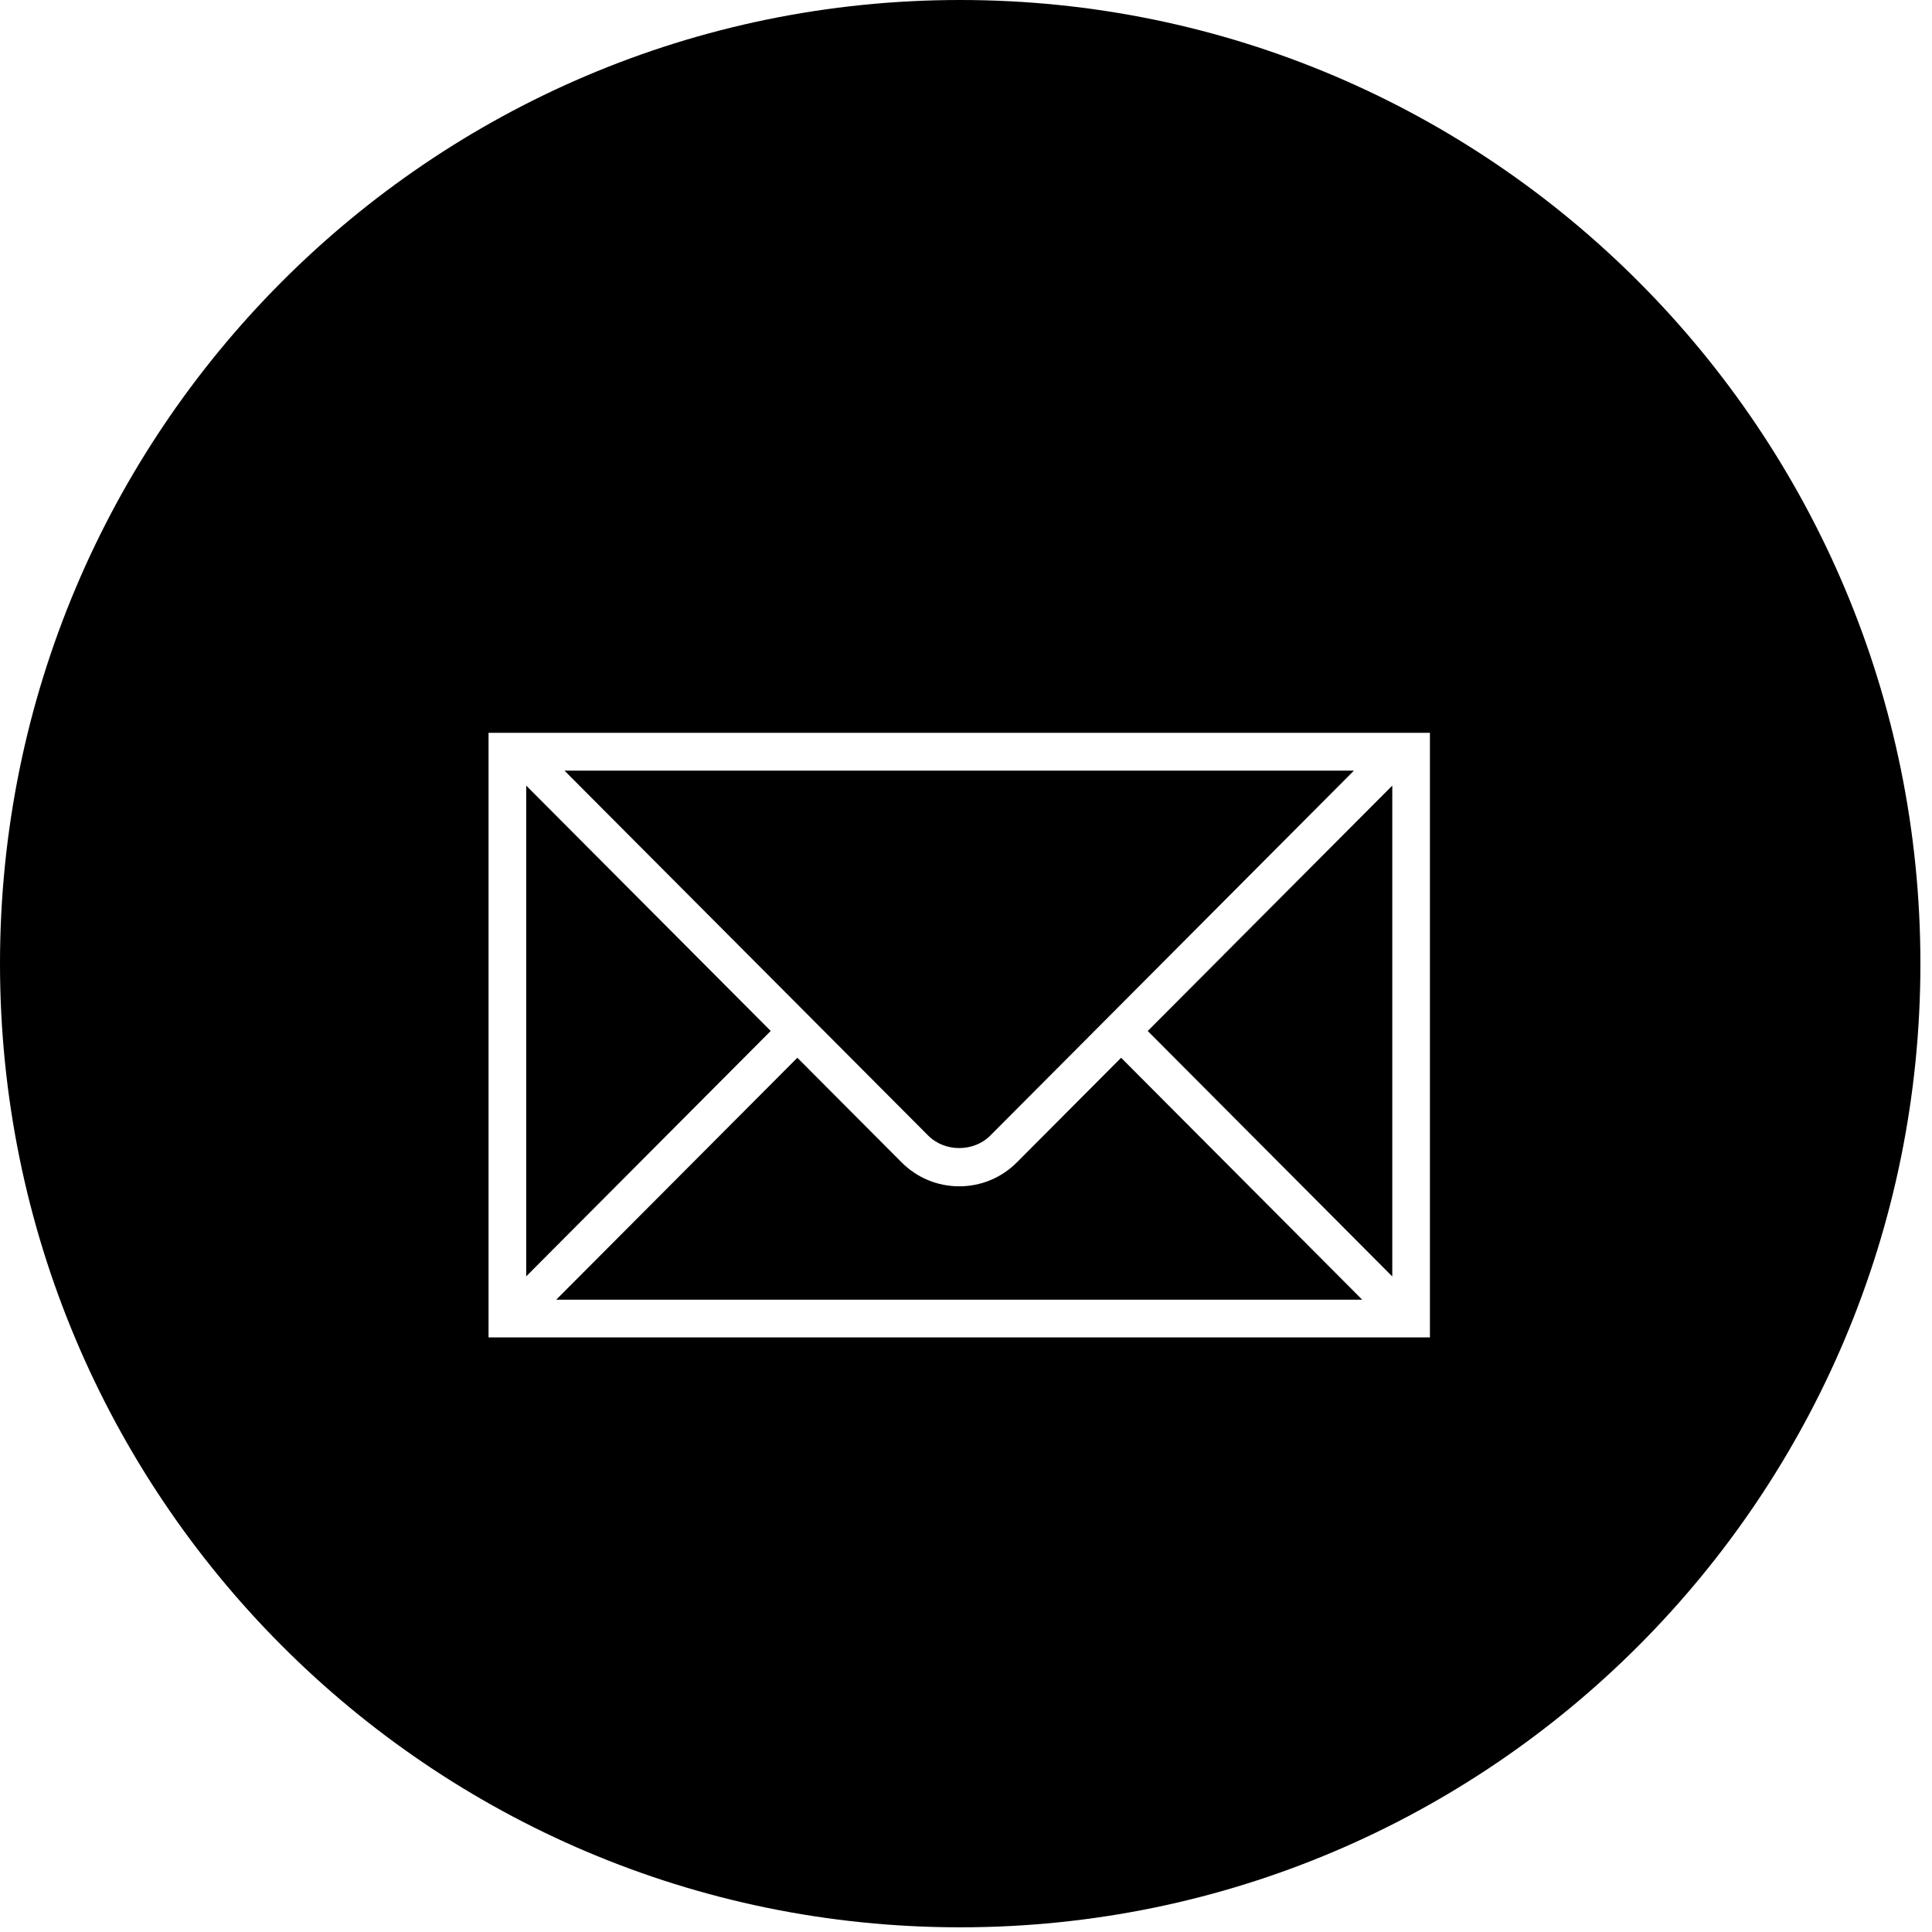 <?xml version="1.0" encoding="UTF-8" standalone="no"?>
<svg width="87px" height="87px" viewBox="0 0 87 87" version="1.1" xmlns="http://www.w3.org/2000/svg" xmlns:xlink="http://www.w3.org/1999/xlink" xmlns:sketch="http://www.bohemiancoding.com/sketch/ns">
    <!-- Generator: Sketch 3.4 (15575) - http://www.bohemiancoding.com/sketch -->
    <title>mail-icon</title>
    <desc>Created with Sketch.</desc>
    <defs></defs>
    <g id="Page-1" stroke="none" stroke-width="1" fill="none" fill-rule="evenodd" sketch:type="MSPage">
        <g id="icons-(1)" sketch:type="MSLayerGroup" transform="translate(-13, -38)" fill="#000000">
            <g id="Group" sketch:type="MSShapeGroup">
                <g id="mail-icon" transform="translate(13, 38)">
                    <path d="M62.665,33 L23.723,33 L23.384,33 L22.366,33 L22,33 L22,60.226 L64.391,60.226 L64.391,33 L62.925,33 L62.665,33 L62.665,33 Z M60.969,34.702 L44.593,51.137 C43.848,51.886 42.543,51.886 41.798,51.137 L25.418,34.702 L60.969,34.702 L60.969,34.702 Z M23.696,35.377 L34.706,46.425 L23.696,57.475 L23.696,35.377 L23.696,35.377 Z M25.047,58.526 L35.906,47.632 L40.6,52.342 C41.291,53.036 42.216,53.421 43.196,53.421 C44.176,53.421 45.1,53.036 45.792,52.342 L50.485,47.632 L61.341,58.526 L25.047,58.526 L25.047,58.526 Z M62.696,57.48 L51.684,46.427 L62.696,35.376 L62.696,57.48 L62.696,57.48 Z M0,43.396 C0,67.364 19.359,86.789 43.239,86.789 C67.119,86.789 86.478,67.364 86.478,43.396 C86.478,19.431 67.119,0 43.239,0 C19.359,0 0,19.431 0,43.396 Z" id="Shape"></path>
                </g>
            </g>
        </g>
    </g>
</svg>